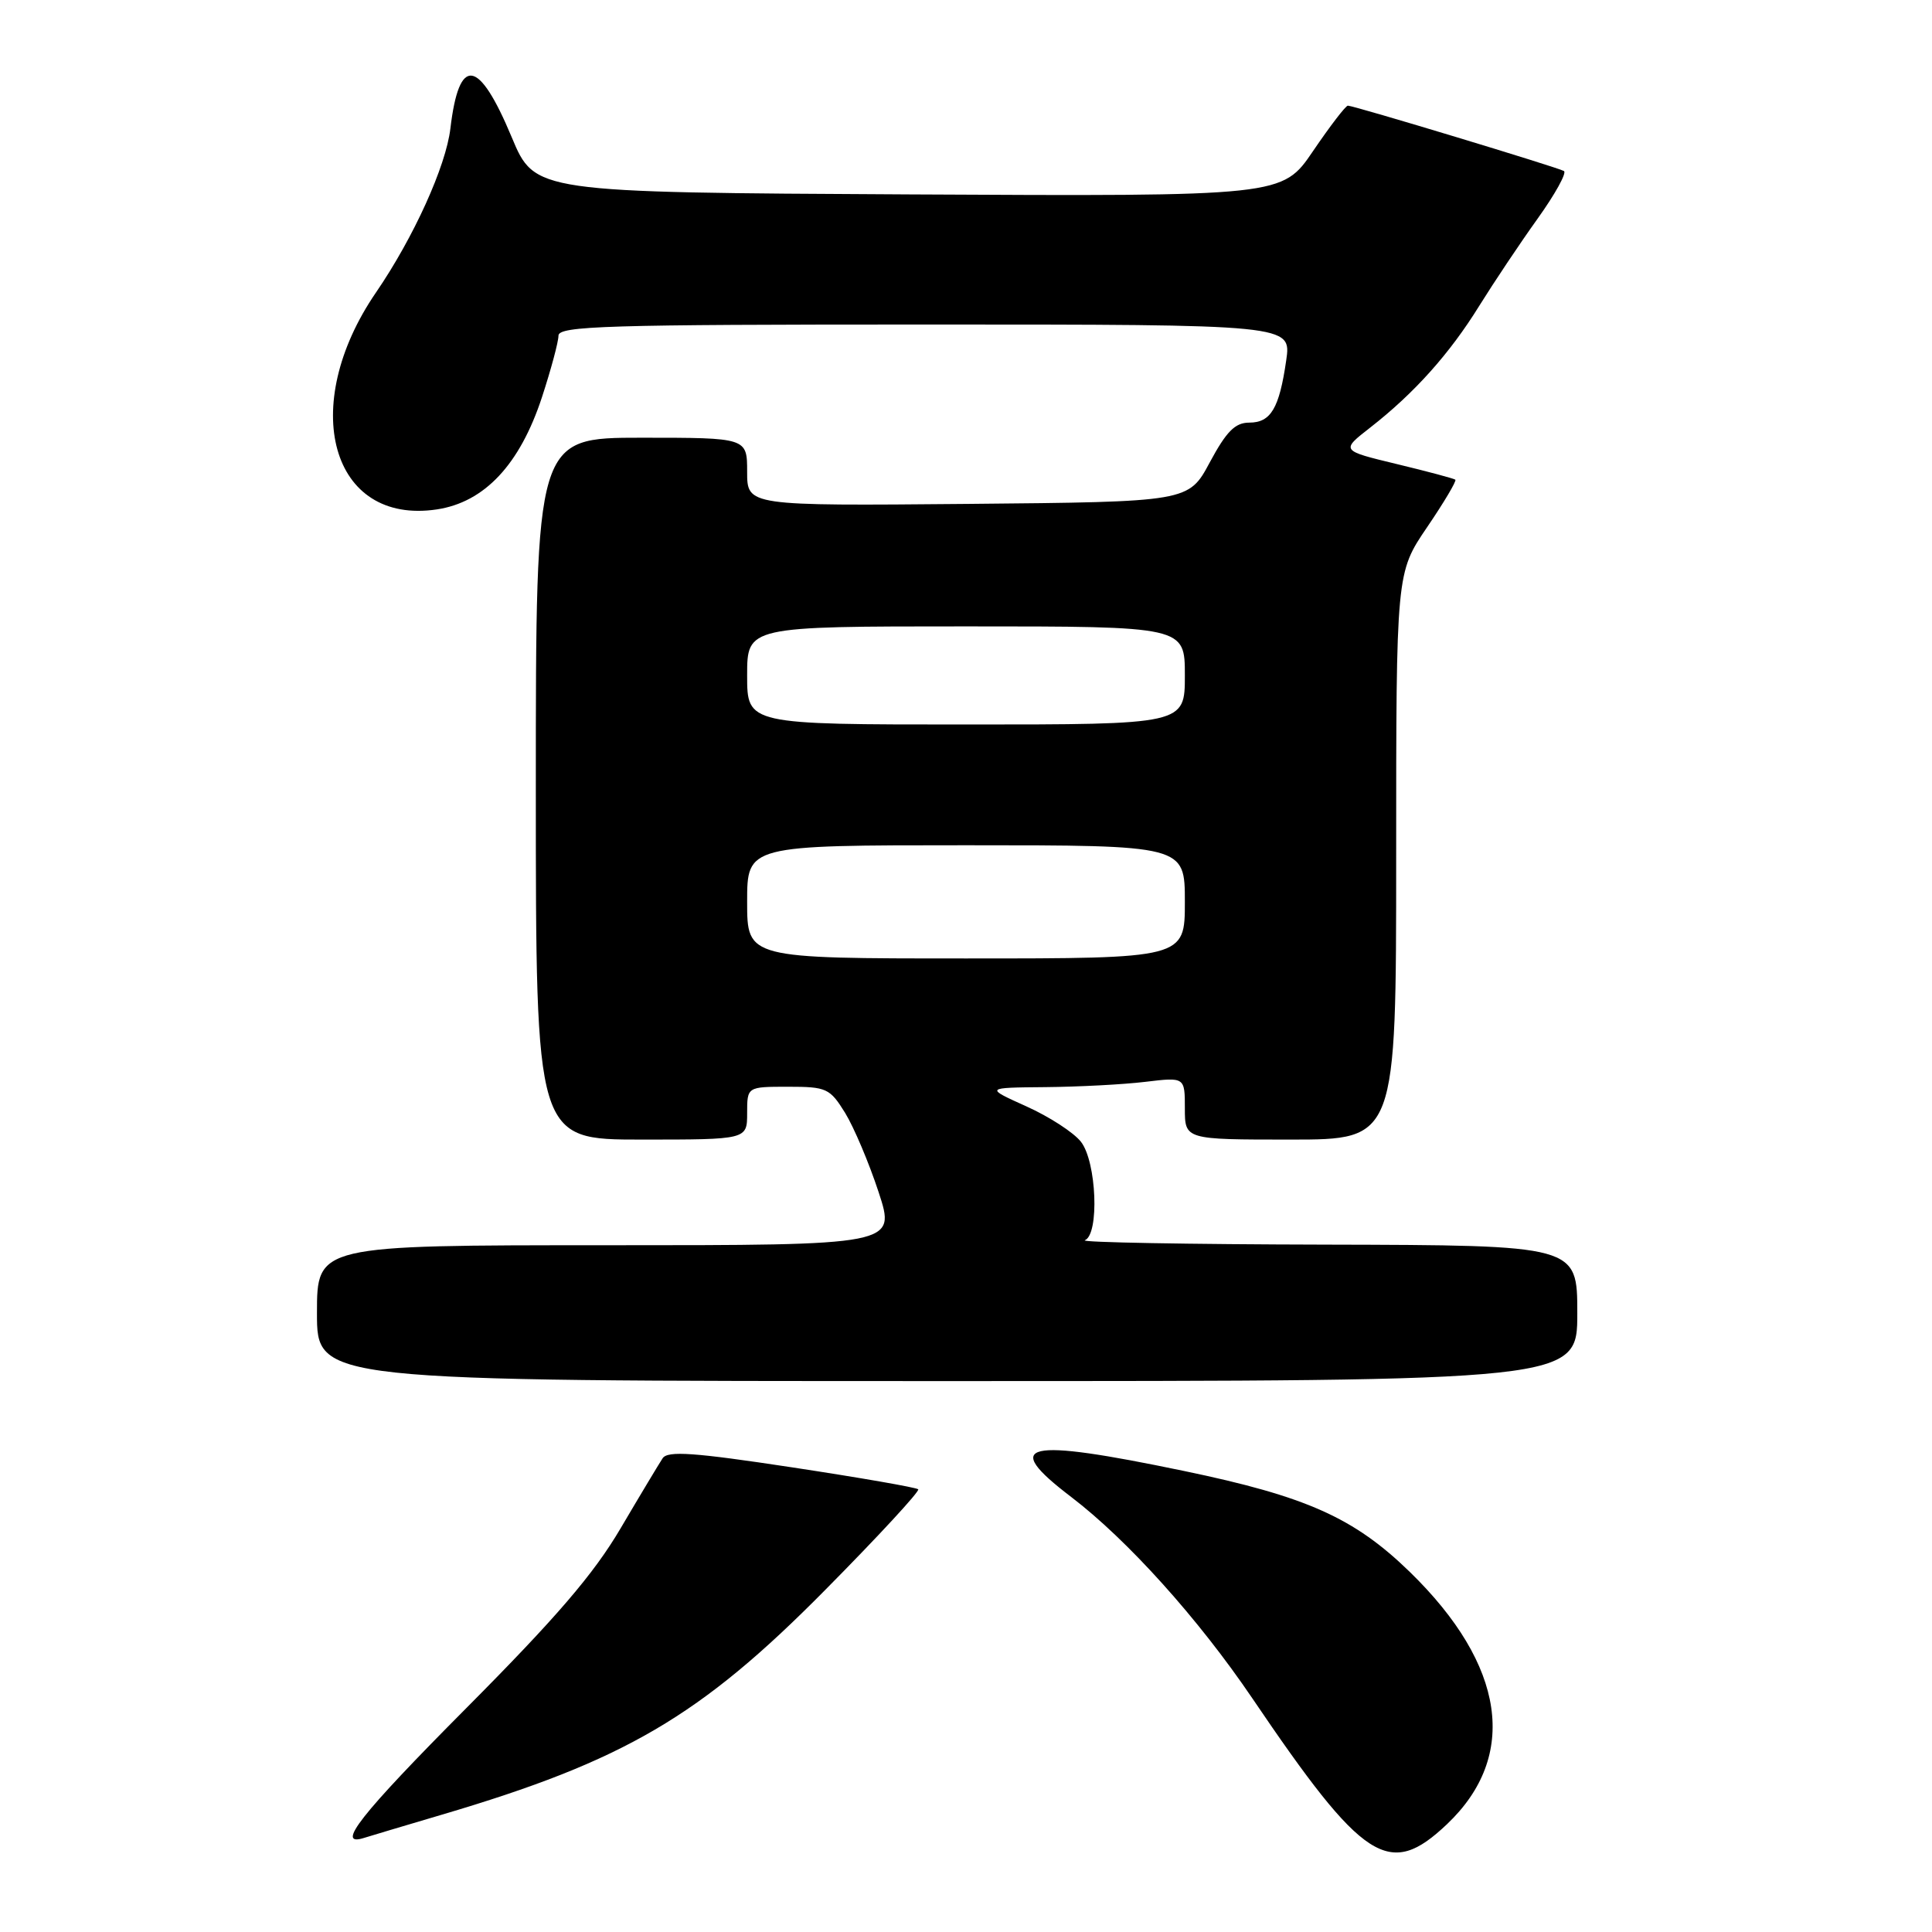 <?xml version="1.0" encoding="UTF-8" standalone="no"?>
<!DOCTYPE svg PUBLIC "-//W3C//DTD SVG 1.1//EN" "http://www.w3.org/Graphics/SVG/1.1/DTD/svg11.dtd" >
<svg xmlns="http://www.w3.org/2000/svg" xmlns:xlink="http://www.w3.org/1999/xlink" version="1.1" viewBox="0 0 256 256">
 <g >
 <path fill="currentColor"
d=" M 191.74 241.71 C 201.25 232.68 199.47 220.63 186.83 208.31 C 179.43 201.11 173.14 198.29 156.88 194.91 C 135.65 190.49 132.55 191.20 141.93 198.35 C 149.39 204.04 158.77 214.46 165.93 225.02 C 180.70 246.82 184.06 248.99 191.74 241.71 Z  M 58.50 240.47 C 82.75 233.31 92.78 227.43 109.30 210.72 C 116.35 203.60 121.91 197.58 121.67 197.34 C 121.43 197.10 113.91 195.79 104.94 194.43 C 91.95 192.46 88.47 192.21 87.80 193.23 C 87.34 193.93 84.83 198.10 82.24 202.50 C 78.67 208.57 73.73 214.32 61.77 226.35 C 47.73 240.47 44.33 244.79 48.28 243.52 C 48.95 243.31 53.55 241.93 58.50 240.47 Z  M 209.00 174.00 C 209.00 165.00 209.00 165.00 175.75 164.92 C 157.46 164.88 143.06 164.62 143.75 164.34 C 145.69 163.55 145.31 153.95 143.23 151.29 C 142.28 150.07 139.03 147.96 136.00 146.60 C 130.50 144.12 130.50 144.12 138.50 144.05 C 142.90 144.01 148.86 143.70 151.75 143.35 C 157.00 142.72 157.00 142.72 157.00 146.86 C 157.00 151.00 157.00 151.00 171.00 151.00 C 185.00 151.00 185.00 151.00 185.00 113.45 C 185.00 75.89 185.00 75.89 189.09 69.87 C 191.34 66.56 193.03 63.72 192.84 63.56 C 192.65 63.41 189.16 62.47 185.08 61.49 C 177.65 59.70 177.65 59.70 181.58 56.64 C 187.42 52.08 192.08 46.87 196.00 40.54 C 197.93 37.44 201.40 32.24 203.73 28.99 C 206.05 25.75 207.63 22.90 207.23 22.66 C 206.39 22.17 179.40 14.00 178.60 14.00 C 178.31 14.00 176.24 16.70 173.99 20.01 C 169.91 26.02 169.91 26.02 120.39 25.76 C 70.86 25.50 70.86 25.50 67.80 18.17 C 63.42 7.69 60.83 7.32 59.68 17.02 C 59.09 22.04 54.80 31.48 49.83 38.74 C 39.46 53.86 43.86 69.60 57.88 67.50 C 64.20 66.55 68.88 61.56 71.81 52.64 C 73.01 48.97 74.00 45.29 74.00 44.48 C 74.00 43.19 80.37 43.00 122.56 43.00 C 171.12 43.00 171.12 43.00 170.43 47.75 C 169.51 54.12 168.39 56.00 165.53 56.00 C 163.66 56.00 162.51 57.16 160.31 61.25 C 157.50 66.50 157.50 66.50 128.25 66.77 C 99.00 67.03 99.00 67.03 99.00 62.52 C 99.00 58.00 99.00 58.00 85.00 58.00 C 71.00 58.00 71.00 58.00 71.00 104.50 C 71.00 151.00 71.00 151.00 85.00 151.00 C 99.00 151.00 99.00 151.00 99.00 147.50 C 99.00 144.00 99.00 144.00 104.42 144.00 C 109.52 144.00 109.96 144.20 111.98 147.46 C 113.15 149.37 115.15 154.09 116.42 157.96 C 118.73 165.00 118.73 165.00 80.36 165.00 C 42.00 165.00 42.00 165.00 42.00 174.00 C 42.00 183.00 42.00 183.00 125.50 183.00 C 209.00 183.00 209.00 183.00 209.00 174.00 Z  M 99.00 119.50 C 99.00 112.00 99.00 112.00 128.00 112.00 C 157.00 112.00 157.00 112.00 157.00 119.50 C 157.00 127.00 157.00 127.00 128.00 127.00 C 99.00 127.00 99.00 127.00 99.00 119.50 Z  M 99.00 89.50 C 99.00 83.00 99.00 83.00 128.00 83.00 C 157.00 83.00 157.00 83.00 157.00 89.50 C 157.00 96.00 157.00 96.00 128.00 96.00 C 99.00 96.00 99.00 96.00 99.00 89.50 Z "/>
</g>
</svg>